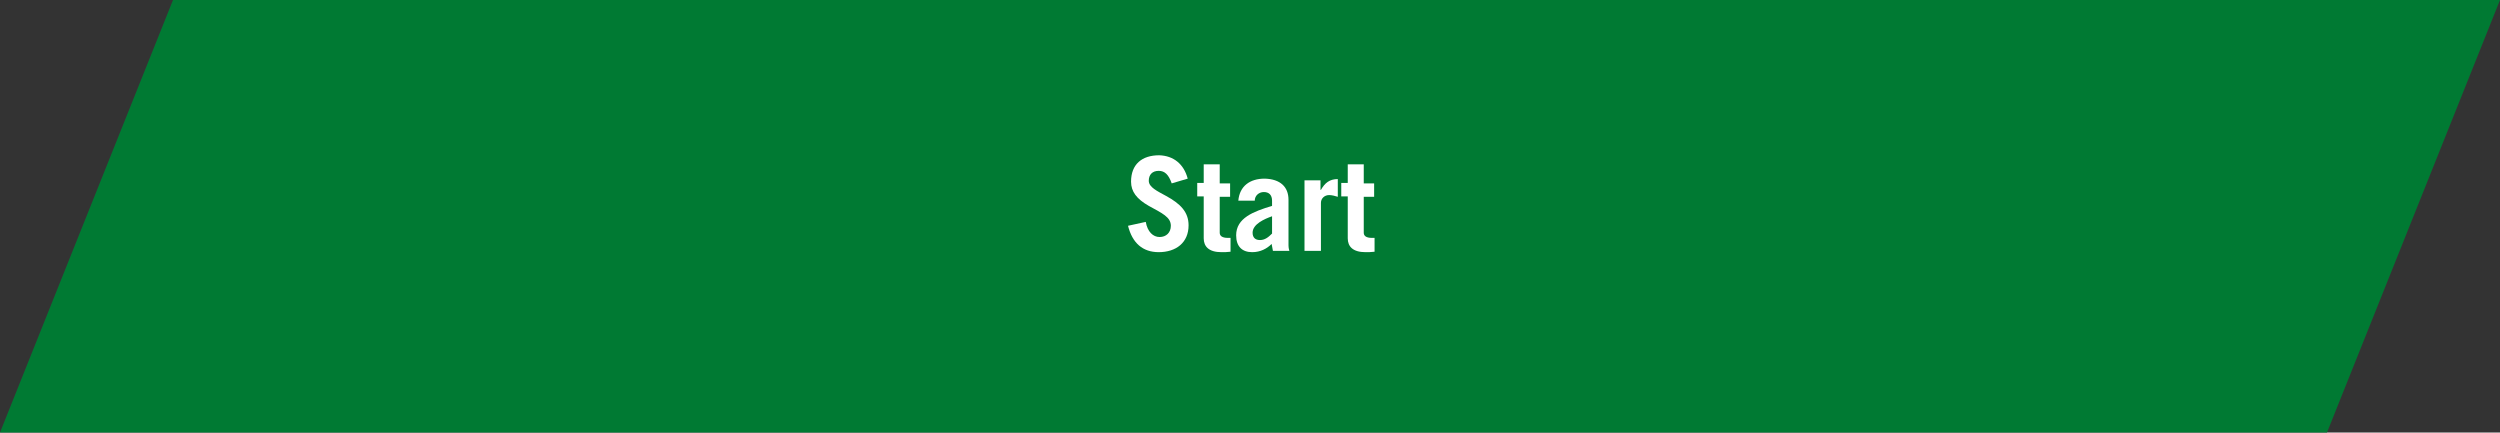 <?xml version="1.0" encoding="utf-8"?>
<!-- Generator: Adobe Illustrator 26.3.1, SVG Export Plug-In . SVG Version: 6.00 Build 0)  -->
<svg version="1.1" id="Layer_1" xmlns="http://www.w3.org/2000/svg" xmlns:xlink="http://www.w3.org/1999/xlink" x="0px" y="0px"
	 viewBox="0 0 578 100" style="enable-background:new 0 0 578 100;" xml:space="preserve">
<rect x="0" y="0" width="578" height="100" fill="#333333" stroke="none"/>
<style type="text/css">
	.st0{fill:#007A33;}
	.st1{enable-background:new    ;}
	.st2{fill:#FFFFFF;}
</style>
<g id="Group_13655" transform="translate(-1196 -477)">
	<path id="Rectangle_17728" class="st0" d="M1236,477h538l-40,100h-538L1236,477z"/>
	<g class="st1">
		<path class="st2" d="M1470.6,518.3l-3.7,1.1c-0.7-2-1.6-2.9-3-2.9c-1.5,0-2.3,0.9-2.3,2.3c0,1.5,2,2.4,4,3.5
			c3.3,1.8,5.2,3.7,5.2,6.8c0,4-2.9,6.2-6.9,6.2c-3.7,0-6.1-2.1-7.1-6.1l4.1-0.9c0.4,2.3,1.7,3.5,3.2,3.5c1.5,0,2.6-1,2.6-2.6
			c0-2-2-2.9-5.1-4.6c-2.8-1.6-4.1-3.3-4.1-5.6c0-4,2.5-6.1,6.5-6.1C1467.3,513,1469.7,514.9,1470.6,518.3z"/>
		<path class="st2" d="M1478,515v4.4h2.4v3.1h-2.4v8.3c0,0.7,0.5,1.2,1.9,1.2c0.2,0,0.3,0,0.6,0v3.2c-0.7,0.1-1.5,0.1-2.1,0.1
			c-2.9,0-4.1-1.3-4.1-3.2v-9.7h-1.5v-3.1h1.5V515H1478z"/>
		<path class="st2" d="M1493.9,523.2v10.5c0,0.2,0,0.6,0.2,1.3h-3.8l-0.3-1.6c-1.1,1.1-2.6,1.9-4.5,1.9c-2.3,0-3.7-1.3-3.7-3.9
			c0-4,4-5.5,8.3-6.8v-1.2c0-1.3-0.7-2-1.9-2c-1.1,0-2.1,0.8-2.1,2h-3.8c0.3-3.4,2.7-5.1,6.1-5.1
			C1492,518.4,1493.9,520.2,1493.9,523.2z M1487.3,532.5c1.1,0,1.9-0.6,2.8-1.5v-4c-1.7,0.6-4.5,1.8-4.5,3.8
			C1485.6,531.9,1486.2,532.5,1487.3,532.5z"/>
		<path class="st2" d="M1505.3,522.5c-0.6-0.2-1.4-0.4-2-0.4c-1.1,0-1.9,0.8-1.9,1.8V535h-3.8v-16.3h3.7v2.2h0.1
			c0.9-1.6,2-2.5,3.9-2.5V522.5z"/>
		<path class="st2" d="M1511.3,515v4.4h2.4v3.1h-2.4v8.3c0,0.7,0.5,1.2,1.9,1.2c0.2,0,0.3,0,0.6,0v3.2c-0.8,0.1-1.5,0.1-2.1,0.1
			c-2.9,0-4.1-1.3-4.1-3.2v-9.7h-1.5v-3.1h1.5V515H1511.3z"/>
	</g>
</g>
</svg>
